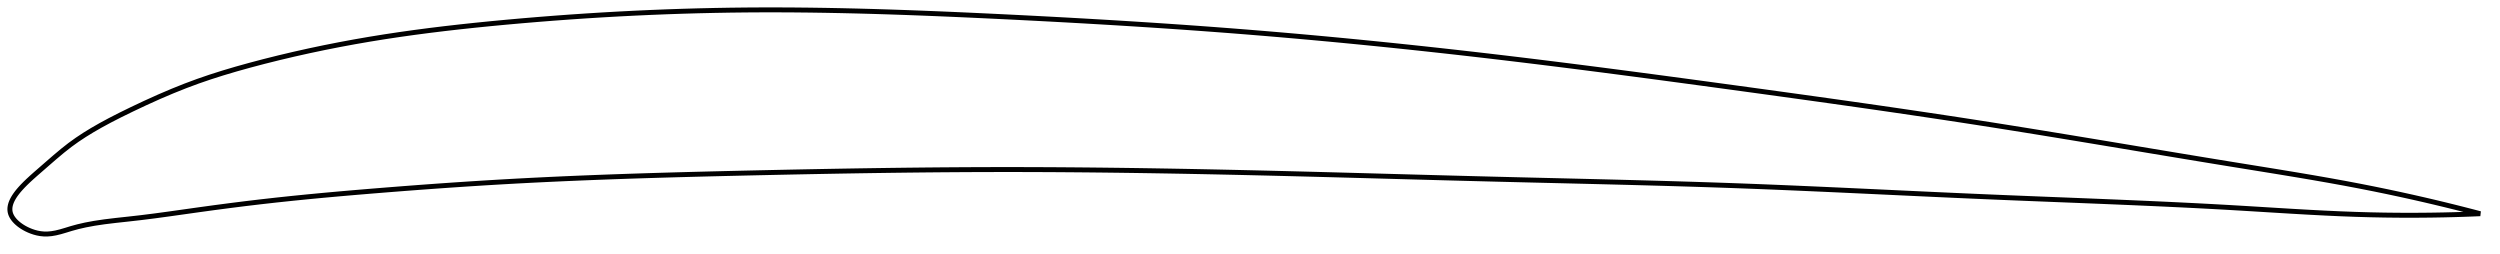 <?xml version="1.0" encoding="utf-8" ?>
<svg baseProfile="full" height="102.749" version="1.1" width="1012.292" xmlns="http://www.w3.org/2000/svg" xmlns:ev="http://www.w3.org/2001/xml-events" xmlns:xlink="http://www.w3.org/1999/xlink"><defs /><polygon fill="none" points="1004.292,86.536 1001.34,85.762 997.78,84.846 994.037,83.902 990.092,82.93 985.927,81.928 981.523,80.897 976.86,79.835 971.919,78.745 966.687,77.628 961.158,76.491 955.34,75.341 949.257,74.19 942.956,73.047 936.493,71.916 929.928,70.803 923.317,69.709 916.702,68.632 910.113,67.566 903.564,66.506 897.055,65.444 890.578,64.379 884.126,63.312 877.693,62.244 871.272,61.175 864.859,60.106 858.448,59.036 852.036,57.969 845.619,56.903 839.195,55.84 832.76,54.782 826.312,53.728 819.851,52.682 813.374,51.644 806.881,50.615 800.373,49.598 793.85,48.592 787.312,47.598 780.762,46.614 774.199,45.64 767.626,44.675 761.042,43.719 754.45,42.771 747.849,41.831 741.242,40.898 734.63,39.971 728.013,39.05 721.393,38.133 714.771,37.221 708.148,36.313 701.526,35.408 694.905,34.506 688.287,33.608 681.671,32.714 675.06,31.827 668.454,30.945 661.853,30.072 655.257,29.206 648.667,28.35 642.083,27.504 635.506,26.668 628.935,25.843 622.371,25.031 615.813,24.231 609.261,23.445 602.715,22.674 596.175,21.917 589.64,21.175 583.11,20.448 576.584,19.736 570.062,19.04 563.544,18.36 557.028,17.695 550.514,17.047 544.001,16.414 537.488,15.798 530.974,15.198 524.457,14.615 517.938,14.049 511.413,13.499 504.883,12.967 498.344,12.451 491.797,11.953 485.24,11.471 478.672,11.004 472.092,10.552 465.502,10.115 458.9,9.692 452.289,9.282 445.668,8.886 439.04,8.502 432.407,8.13 425.77,7.77 419.133,7.421 412.499,7.083 405.871,6.755 399.252,6.437 392.648,6.131 386.061,5.837 379.493,5.559 372.946,5.298 366.421,5.056 359.918,4.835 353.438,4.636 346.978,4.461 340.537,4.311 334.114,4.189 327.704,4.095 321.306,4.032 314.915,4.0 308.527,4.002 302.137,4.039 295.74,4.113 289.331,4.224 282.906,4.371 276.463,4.556 270.001,4.777 263.521,5.036 257.023,5.332 250.51,5.664 243.986,6.034 237.458,6.44 230.931,6.882 224.415,7.359 217.918,7.87 211.452,8.413 205.027,8.986 198.656,9.589 192.349,10.223 186.109,10.891 179.936,11.597 173.821,12.346 167.753,13.142 161.719,13.991 155.696,14.899 149.663,15.876 143.594,16.928 137.478,18.062 131.317,19.28 125.131,20.581 118.957,21.961 112.849,23.407 106.872,24.903 101.092,26.428 95.555,27.972 90.254,29.548 85.132,31.179 80.104,32.905 75.051,34.783 69.835,36.871 64.395,39.194 58.839,41.703 53.482,44.229 48.659,46.59 44.447,48.749 40.726,50.763 37.362,52.696 34.243,54.611 31.276,56.573 28.36,58.669 25.339,61.042 22.139,63.729 19.096,66.37 16.55,68.589 14.504,70.37 12.829,71.859 11.434,73.143 10.252,74.284 9.234,75.318 8.351,76.27 7.58,77.157 6.907,77.991 6.32,78.782 5.81,79.536 5.371,80.259 4.999,80.954 4.688,81.627 4.437,82.279 4.244,82.913 4.107,83.532 4.026,84.138 4.0,84.731 4.031,85.315 4.119,85.891 4.267,86.459 4.476,87.022 4.747,87.58 5.076,88.134 5.464,88.682 5.91,89.226 6.415,89.763 6.978,90.295 7.602,90.819 8.288,91.334 9.039,91.838 9.856,92.327 10.744,92.799 11.707,93.248 12.749,93.666 13.875,94.043 15.087,94.364 16.389,94.607 17.777,94.743 19.258,94.749 20.849,94.61 22.573,94.312 24.459,93.852 26.545,93.241 28.885,92.524 31.553,91.792 34.626,91.089 38.175,90.428 42.239,89.821 46.796,89.265 51.748,88.726 56.991,88.133 62.492,87.441 68.254,86.66 74.258,85.815 80.458,84.942 86.775,84.076 93.125,83.24 99.455,82.443 105.749,81.693 112.024,80.988 118.307,80.322 124.615,79.689 130.966,79.085 137.367,78.506 143.823,77.946 150.33,77.404 156.877,76.875 163.449,76.36 170.028,75.861 176.603,75.381 183.163,74.922 189.704,74.485 196.223,74.071 202.723,73.682 209.207,73.319 215.682,72.979 222.153,72.663 228.627,72.367 235.108,72.091 241.599,71.833 248.104,71.591 254.626,71.365 261.165,71.153 267.725,70.953 274.305,70.766 280.906,70.588 287.526,70.419 294.163,70.258 300.817,70.103 307.482,69.953 314.155,69.807 320.833,69.667 327.512,69.534 334.189,69.407 340.862,69.287 347.529,69.176 354.188,69.074 360.838,68.982 367.478,68.899 374.108,68.828 380.728,68.768 387.338,68.72 393.94,68.684 400.534,68.662 407.122,68.654 413.707,68.659 420.289,68.678 426.871,68.71 433.454,68.755 440.039,68.811 446.627,68.879 453.22,68.958 459.818,69.047 466.423,69.147 473.033,69.256 479.651,69.374 486.276,69.502 492.908,69.637 499.546,69.781 506.192,69.932 512.843,70.089 519.5,70.253 526.162,70.422 532.828,70.595 539.498,70.772 546.171,70.952 552.847,71.134 559.524,71.317 566.202,71.501 572.88,71.684 579.557,71.866 586.232,72.046 592.904,72.224 599.573,72.397 606.237,72.567 612.895,72.732 619.547,72.894 626.191,73.054 632.827,73.213 639.455,73.373 646.075,73.535 652.687,73.7 659.292,73.869 665.89,74.044 672.481,74.227 679.067,74.417 685.65,74.617 692.229,74.829 698.808,75.052 705.388,75.289 711.97,75.539 718.557,75.803 725.151,76.078 731.751,76.364 738.36,76.657 744.976,76.957 751.601,77.263 758.233,77.572 764.87,77.883 771.513,78.195 778.157,78.505 784.802,78.811 791.444,79.113 798.079,79.408 804.704,79.695 811.314,79.973 817.907,80.242 824.479,80.506 831.028,80.766 837.554,81.024 844.059,81.283 850.542,81.544 857.006,81.81 863.455,82.082 869.893,82.364 876.324,82.656 882.754,82.962 889.191,83.282 895.641,83.621 902.114,83.981 908.62,84.363 915.165,84.762 921.745,85.167 928.338,85.564 934.908,85.939 941.404,86.279 947.768,86.571 953.943,86.804 959.877,86.975 965.535,87.088 970.905,87.149 975.985,87.166 980.788,87.146 985.328,87.094 989.624,87.016 993.696,86.916 997.563,86.797 1001.241,86.663 1004.292,86.536" stroke="black" stroke-width="2.0" /></svg>